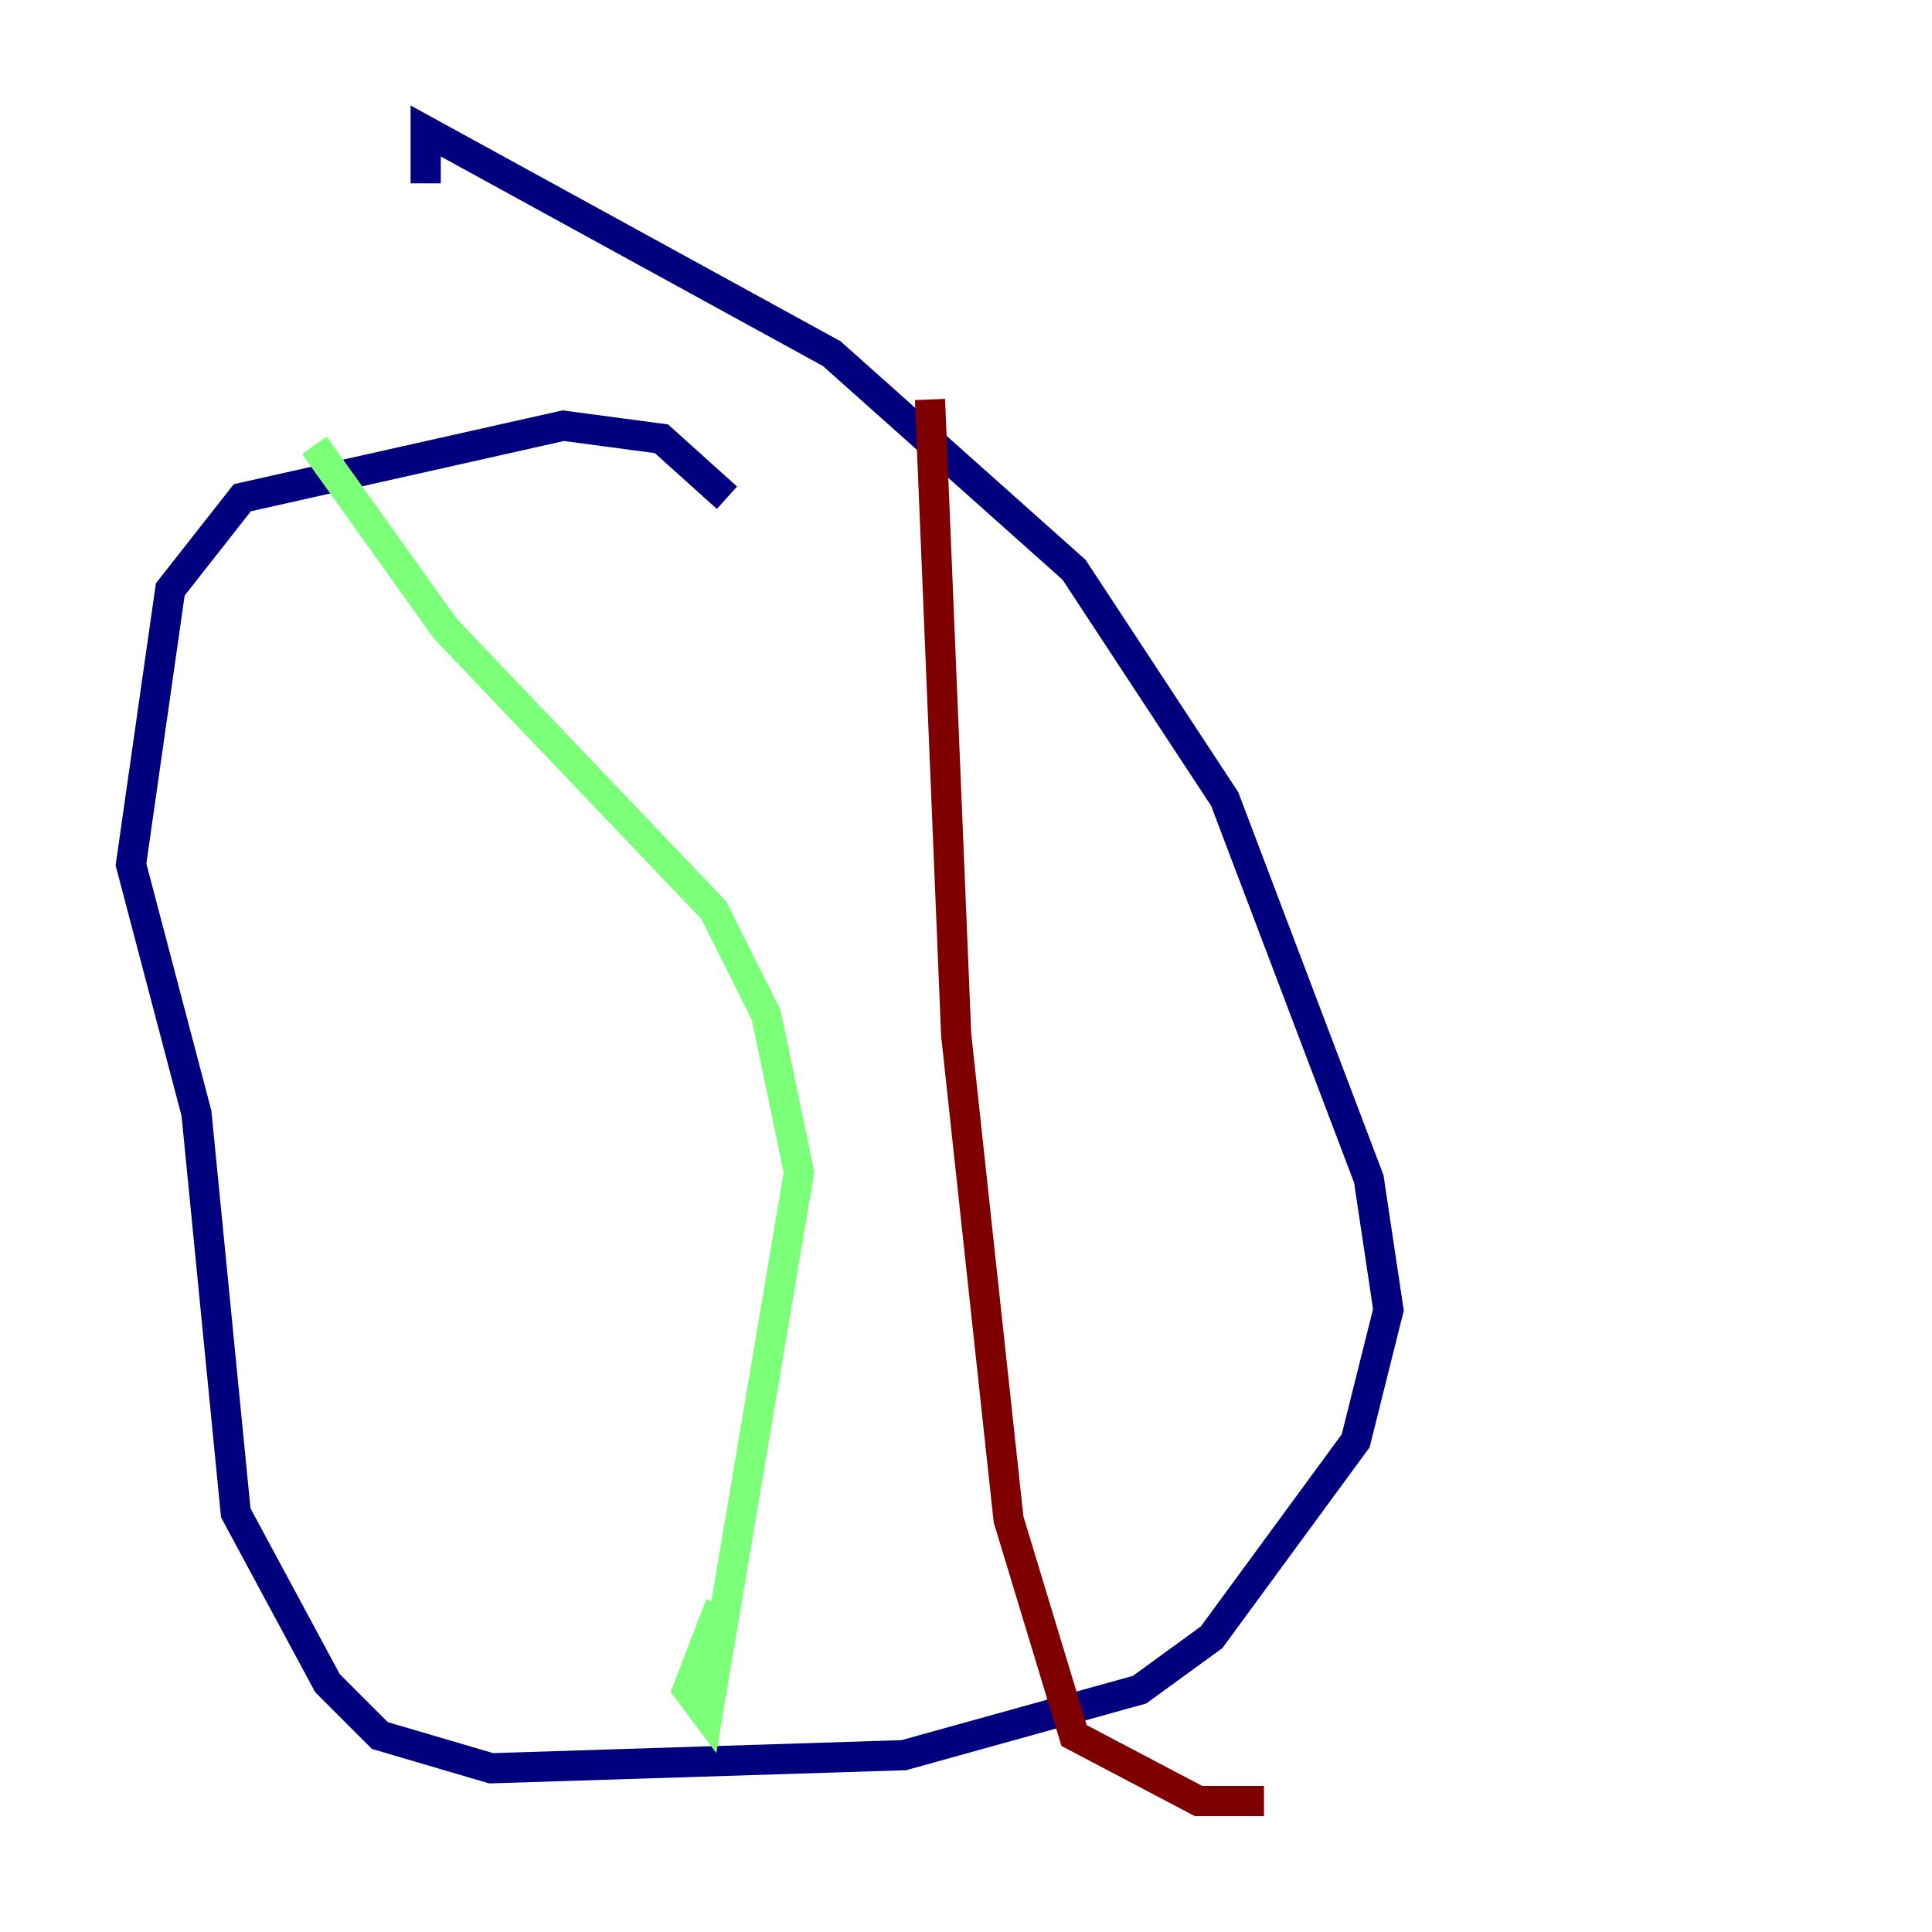 <?xml version="1.0" encoding="utf-8" ?>
<svg baseProfile="tiny" height="128" version="1.2" viewBox="0,0,128,128" width="128" xmlns="http://www.w3.org/2000/svg" xmlns:ev="http://www.w3.org/2001/xml-events" xmlns:xlink="http://www.w3.org/1999/xlink"><defs /><polyline fill="none" points="48.163,32.976 43.824,29.071 37.315,28.203 16.054,32.976 11.281,39.051 8.678,57.275 13.017,73.763 15.62,100.231 21.695,111.512 25.166,114.983 32.542,117.153 59.878,116.285 75.498,111.946 80.271,108.475 89.817,95.458 91.986,86.78 90.685,78.102 81.139,52.936 71.159,37.749 55.105,23.43 28.203,8.678 28.203,12.149" stroke="#00007f" stroke-width="2" /><polyline fill="none" points="20.827,29.505 29.505,41.654 47.295,60.312 50.766,67.254 52.936,77.668 46.861,113.681 45.559,111.946 47.729,106.305" stroke="#7cff79" stroke-width="2" /><polyline fill="none" points="83.742,119.322 79.403,119.322 71.159,114.983 66.82,100.664 63.349,68.556 61.614,26.468" stroke="#7f0000" stroke-width="2" /></svg>